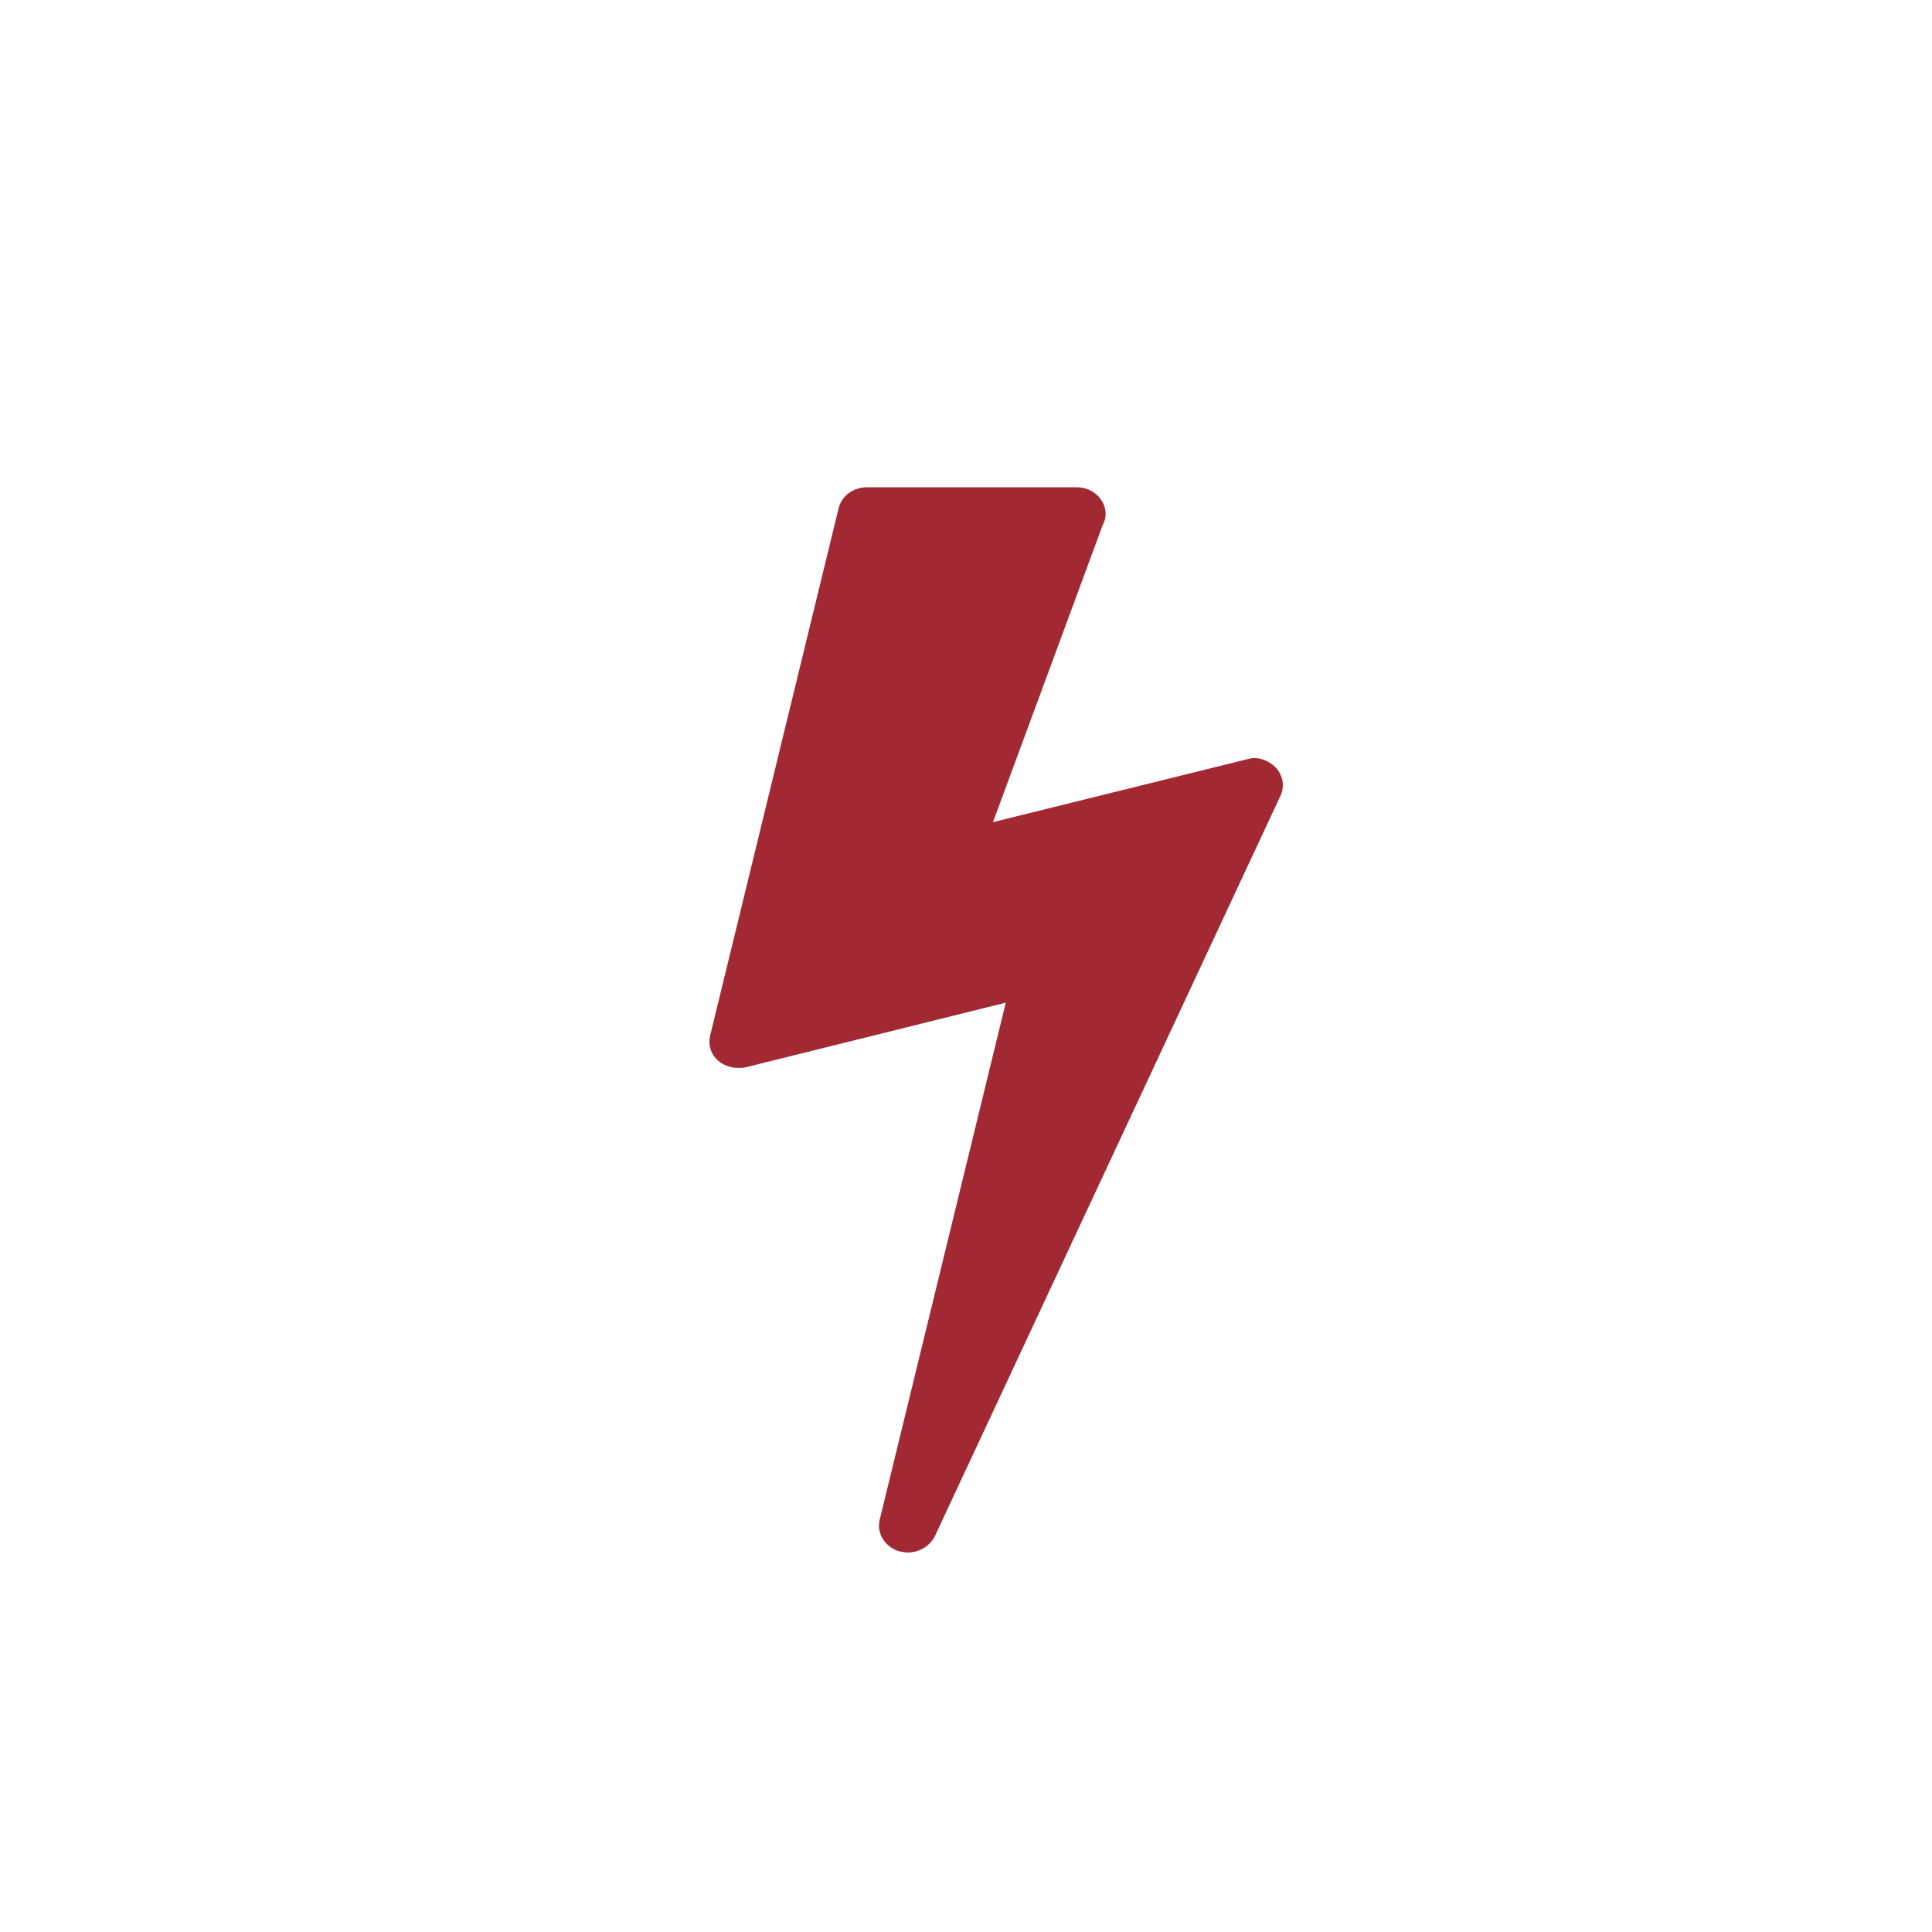<?xml version="1.0" encoding="UTF-8"?>
<svg width="32px" height="32px" viewBox="0 0 32 32" version="1.1" xmlns="http://www.w3.org/2000/svg" xmlns:xlink="http://www.w3.org/1999/xlink">
    <!-- Generator: Sketch 50 (54983) - http://www.bohemiancoding.com/sketch -->
    <title>pix_core/f/flash-24</title>
    <desc>Created with Sketch.</desc>
    <defs></defs>
    <g id="pix_core/f/flash-24" stroke="none" stroke-width="1" fill="none" fill-rule="evenodd">
        <g id="circle_background"></g>
        <path d="M21.133,12.715 C21.038,12.62 20.911,12.556 20.773,12.556 C20.73,12.556 20.688,12.567 20.646,12.578 L16.447,13.617 L18.26,8.708 C18.292,8.644 18.313,8.58 18.313,8.517 C18.313,8.273 18.101,8.071 17.836,8.071 L14.358,8.071 C14.136,8.071 13.945,8.209 13.892,8.411 L11.761,17.158 C11.729,17.306 11.771,17.465 11.898,17.571 C11.983,17.646 12.11,17.688 12.227,17.688 C12.27,17.688 12.312,17.688 12.354,17.677 L16.659,16.607 L14.57,25.174 C14.517,25.396 14.655,25.619 14.888,25.693 C14.941,25.704 14.994,25.714 15.037,25.714 C15.228,25.714 15.397,25.608 15.482,25.449 L21.208,13.182 C21.282,13.023 21.25,12.843 21.133,12.715 Z" id="flash" fill="#A22833"></path>
    </g>
</svg>